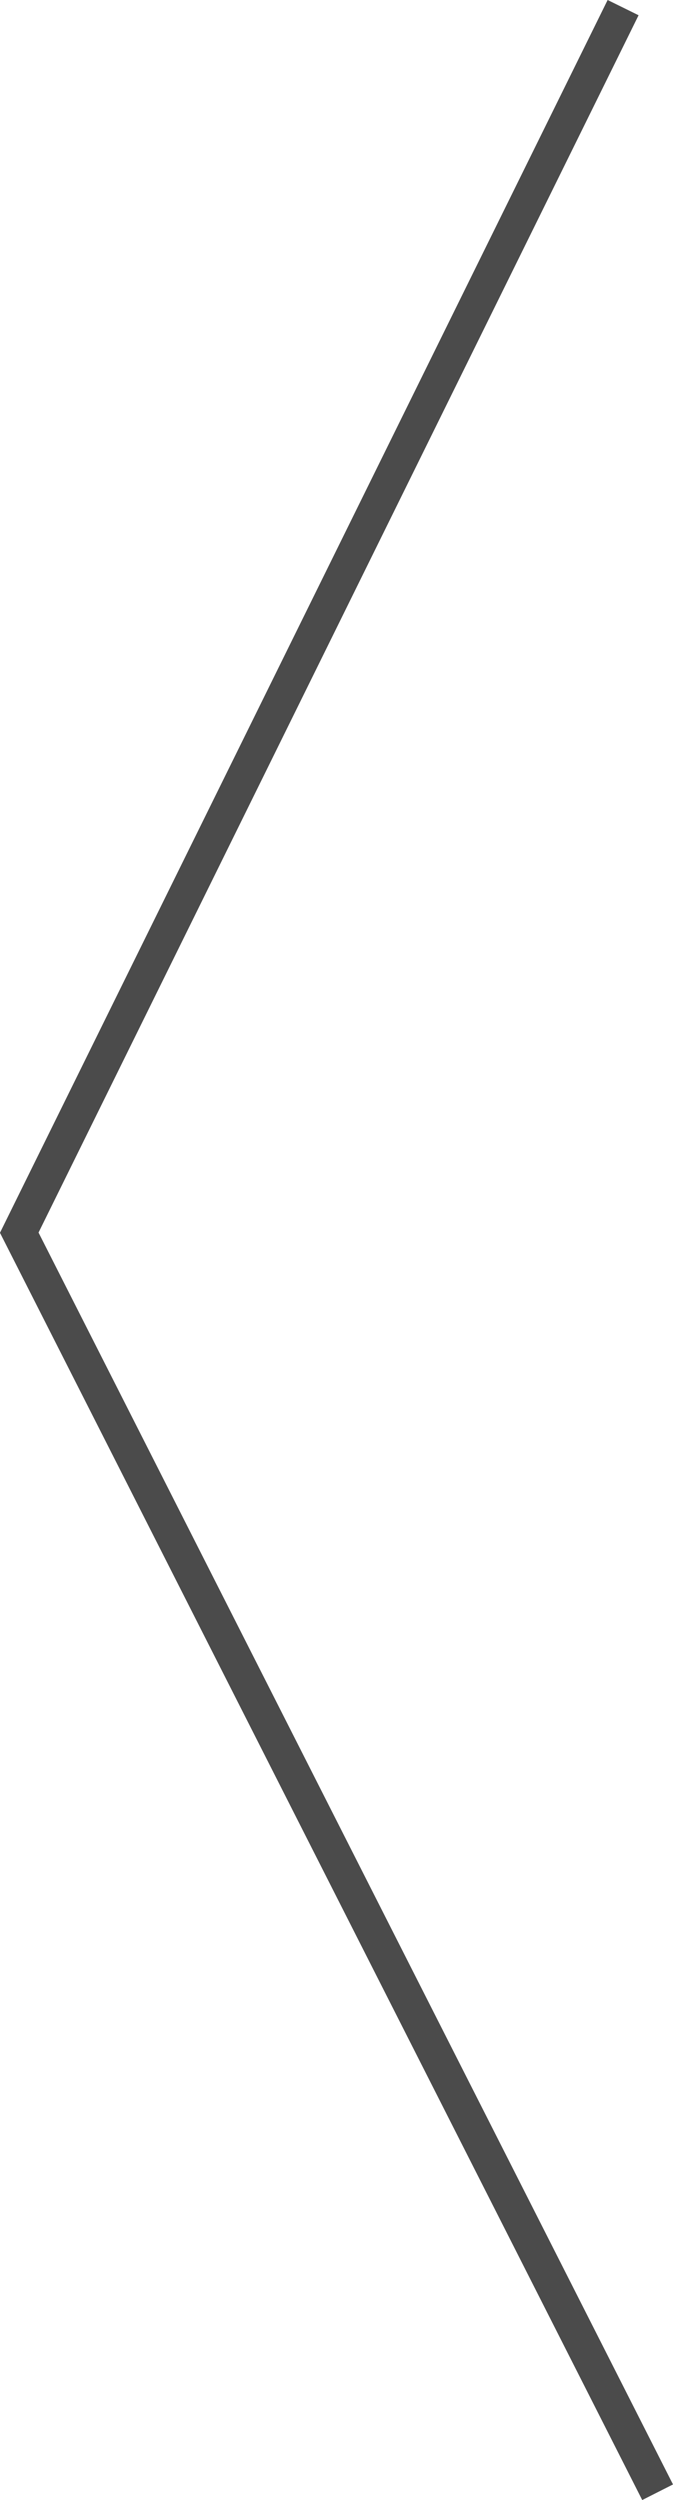 <svg xmlns="http://www.w3.org/2000/svg" viewBox="0 0 19.504 72.447">
    <g id="prefix__back" transform="translate(-.002 .001)">
        <g id="prefix__Layer_1" data-name="Layer 1">
            <path id="prefix__Path_352" fill="none" stroke="#4b4b4b" stroke-miterlimit="10" d="M19.06 72.22L.56 35.72 18.06.22" data-name="Path 352"/>
        </g>
    </g>
</svg>
